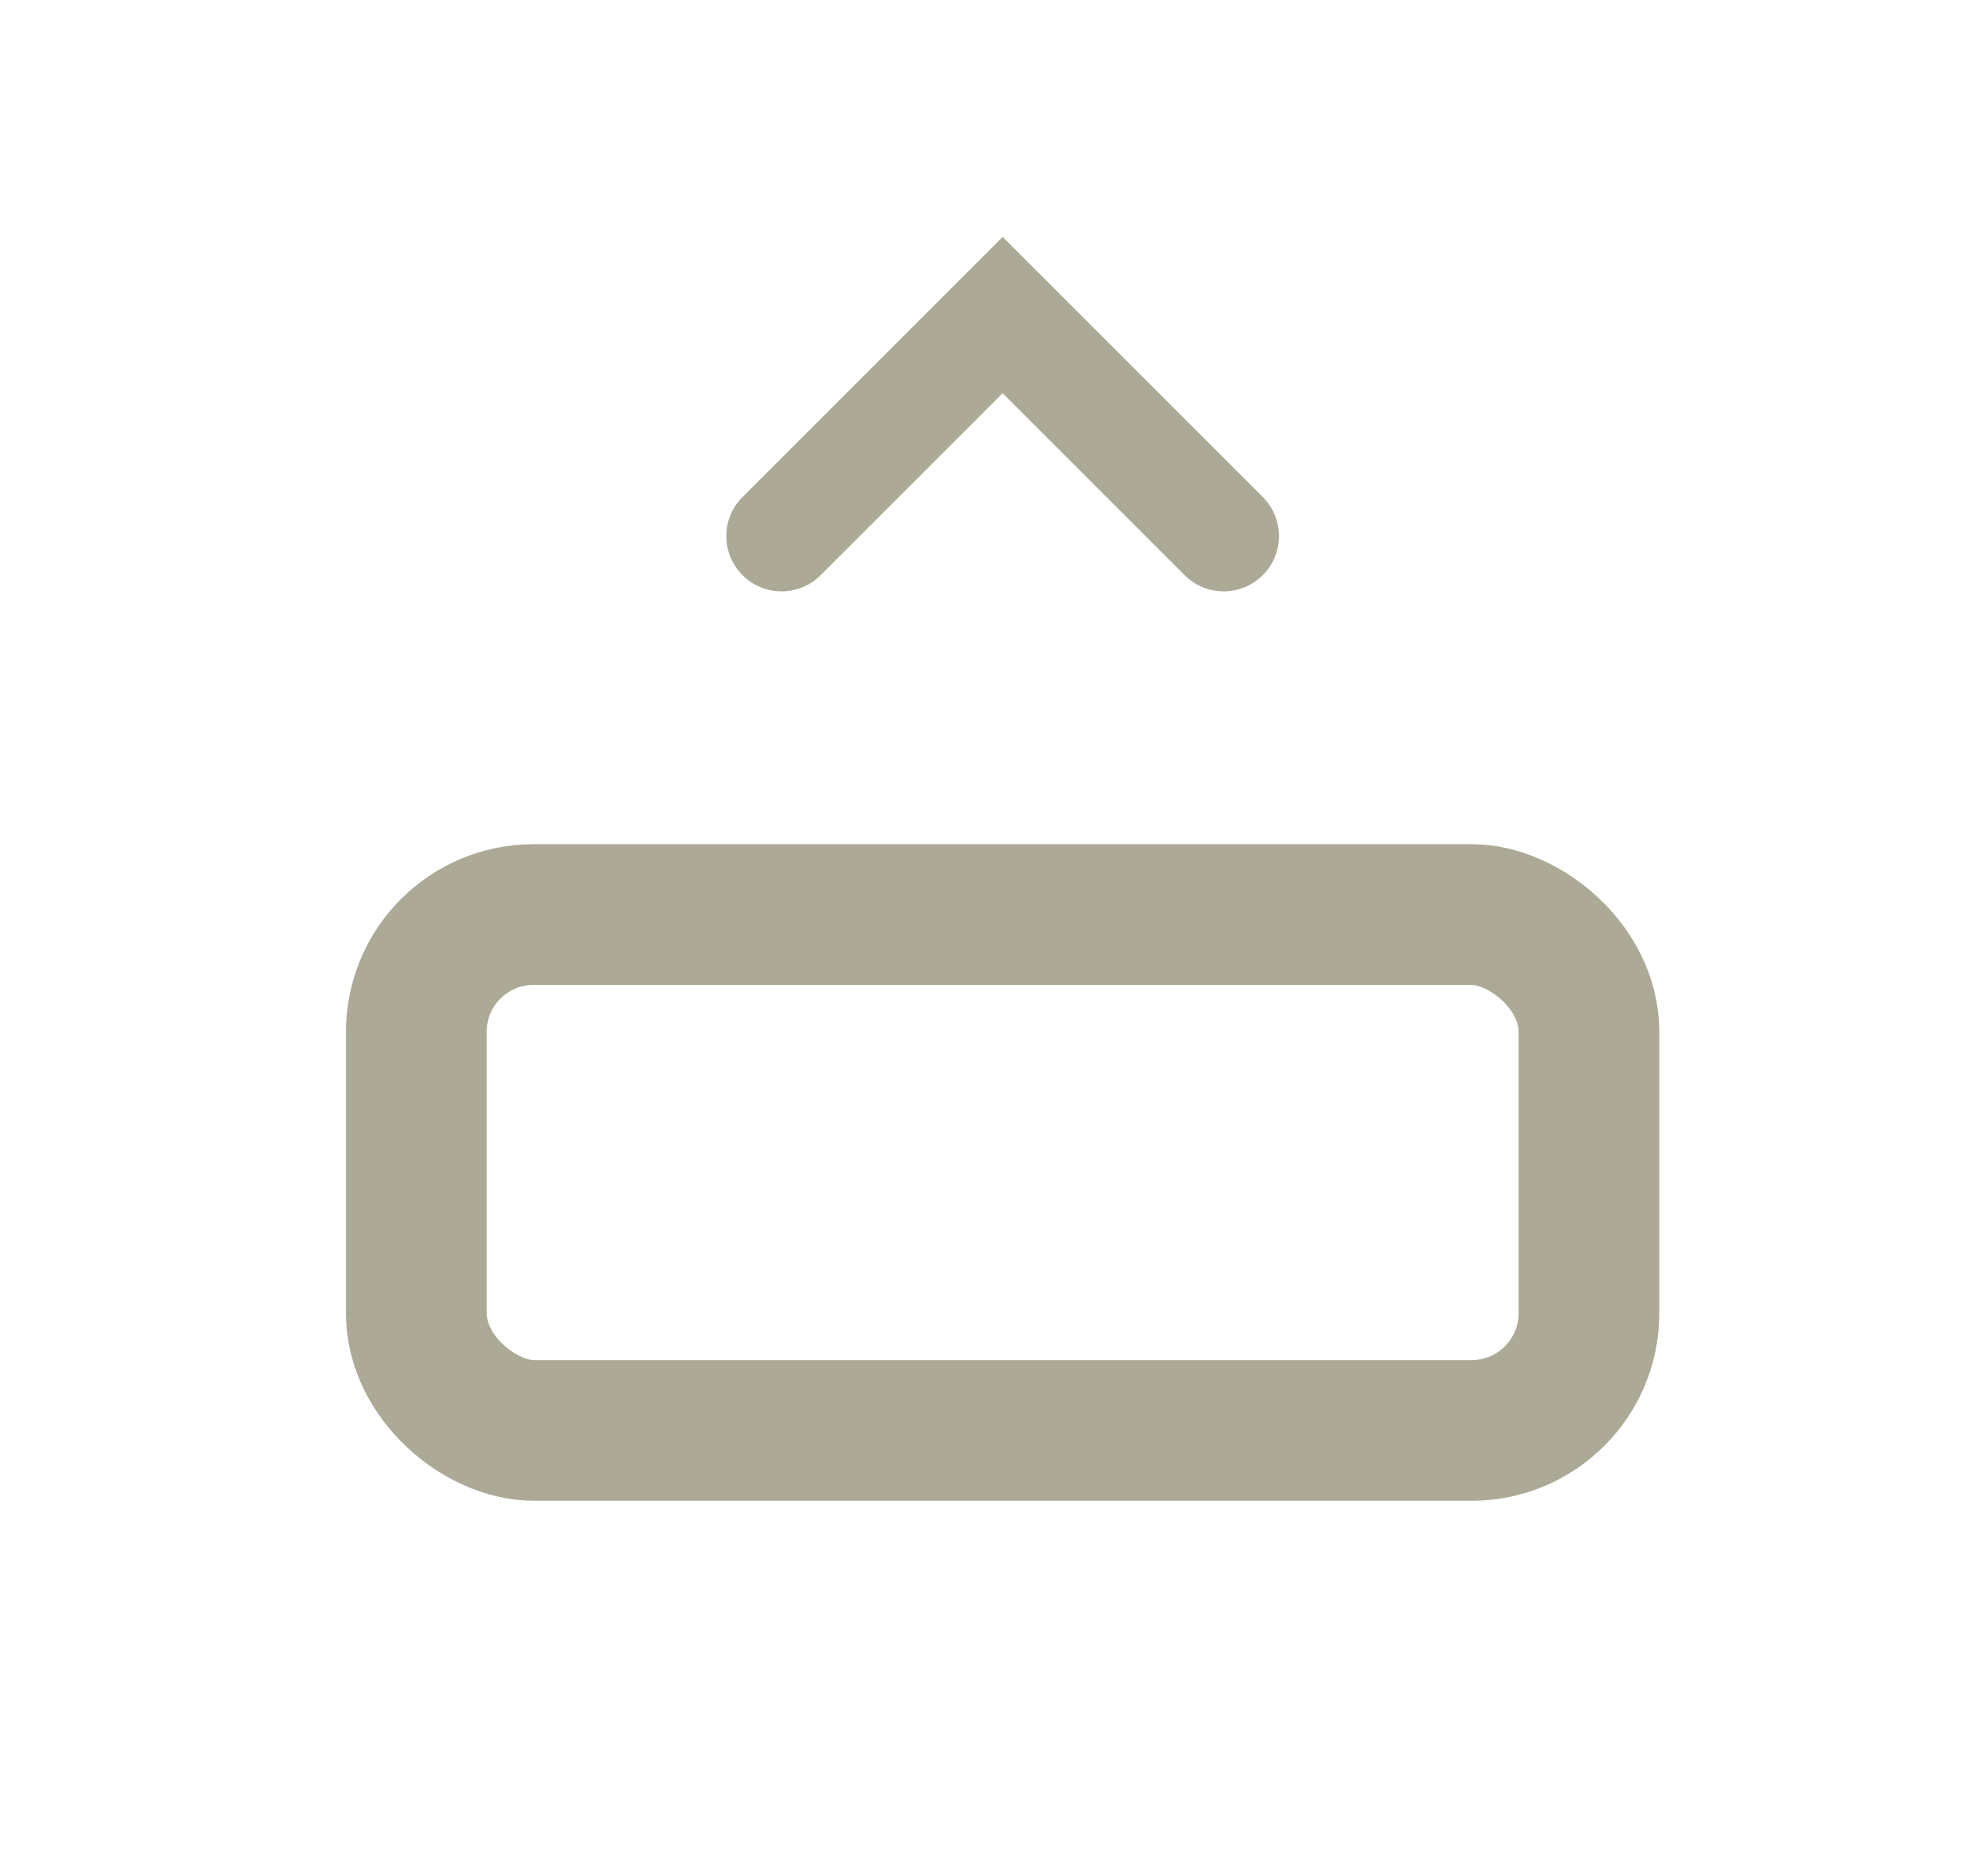 <svg width="21" height="20" viewBox="0 0 21 20" fill="none" xmlns="http://www.w3.org/2000/svg">
<rect x="-0.75" y="-0.75" width="5.5" height="12.5" rx="1.25" transform="matrix(4.37114e-08 -1 -1 -4.37114e-08 16.188 14.5)" stroke="#ACA996" stroke-width="1.5"/>
<path fill-rule="evenodd" clip-rule="evenodd" d="M7.915 6.132C8.145 6.362 8.518 6.362 8.748 6.132L10.688 4.192L12.628 6.132C12.858 6.362 13.231 6.362 13.461 6.132C13.691 5.902 13.691 5.529 13.461 5.299L10.688 2.526L7.915 5.299C7.685 5.529 7.685 5.902 7.915 6.132Z" fill="#ACA996"/>
</svg>

